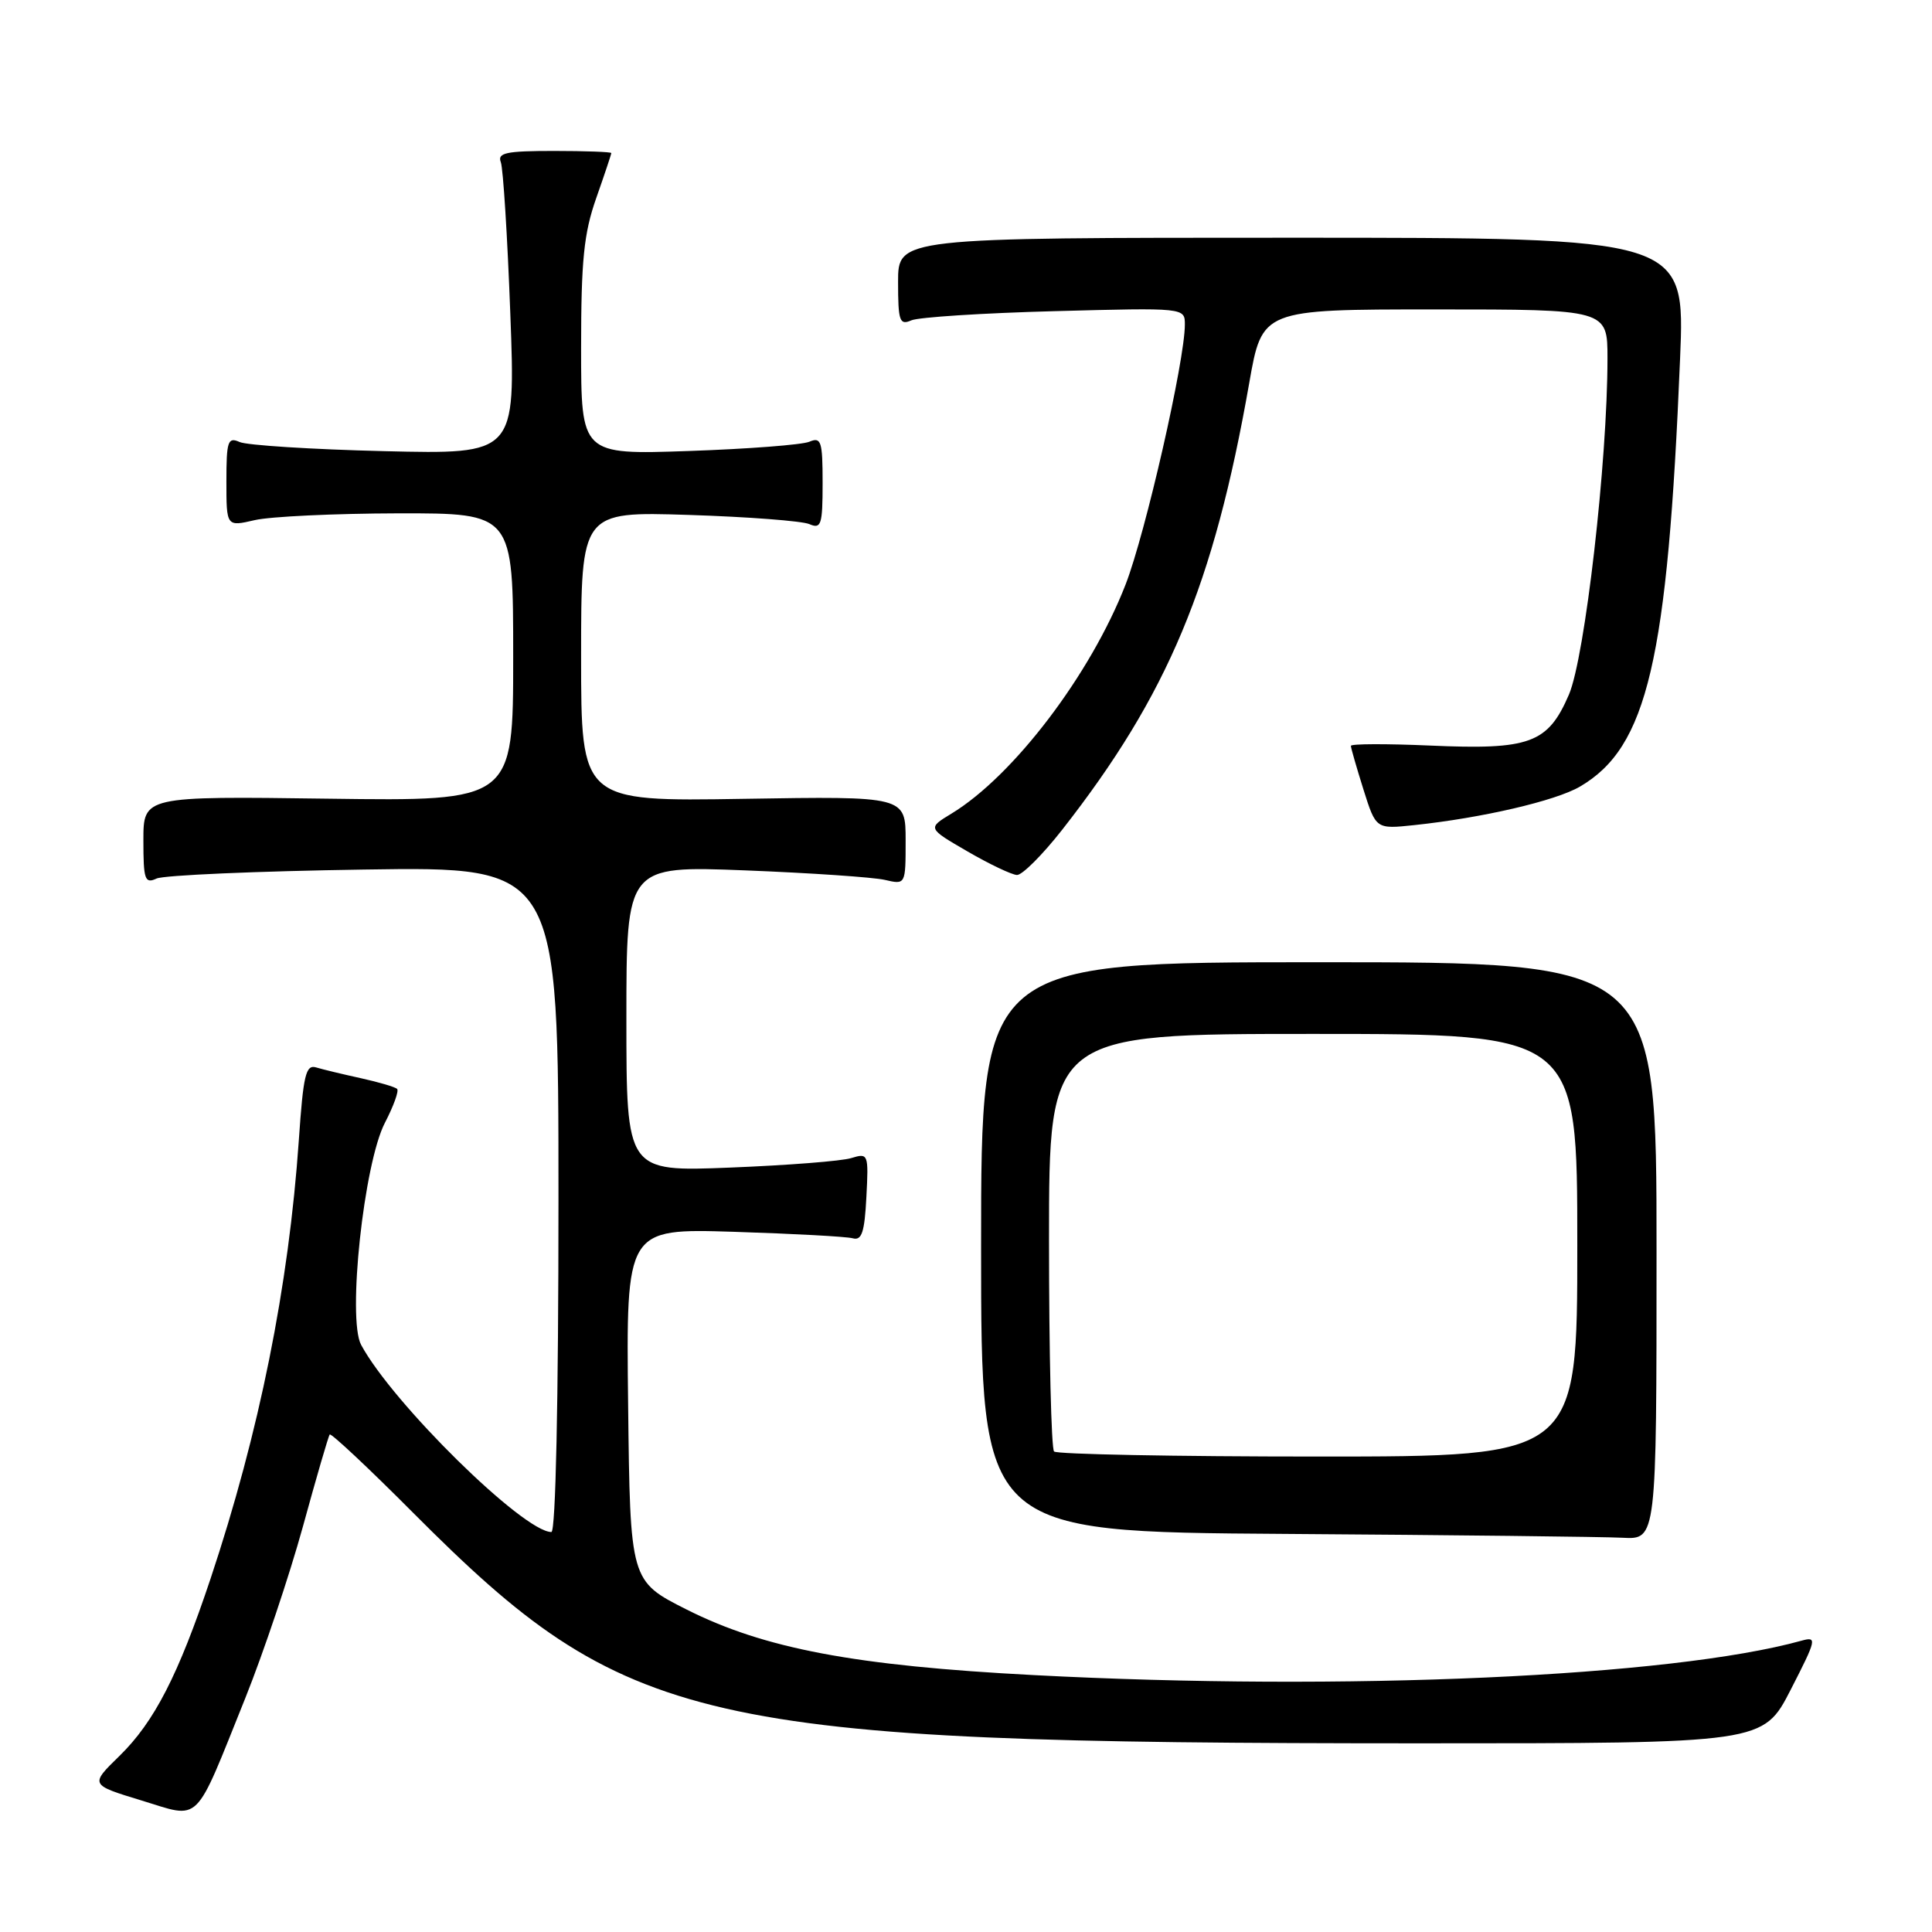 <?xml version="1.0" encoding="UTF-8" standalone="no"?>
<!DOCTYPE svg PUBLIC "-//W3C//DTD SVG 1.1//EN" "http://www.w3.org/Graphics/SVG/1.1/DTD/svg11.dtd" >
<svg xmlns="http://www.w3.org/2000/svg" xmlns:xlink="http://www.w3.org/1999/xlink" version="1.1" viewBox="0 0 256 256">
 <g >
 <path fill="currentColor"
d=" M 32.51 224.99 C 34.91 219.00 38.34 208.79 40.13 202.30 C 41.91 195.81 43.51 190.31 43.69 190.08 C 43.86 189.86 48.84 194.52 54.75 200.46 C 83.06 228.86 92.35 230.99 188.07 231.00 C 233.63 231.00 233.63 231.00 237.28 223.89 C 240.71 217.20 240.80 216.82 238.71 217.40 C 221.46 222.18 178.17 224.12 137.00 221.96 C 113.26 220.72 101.27 218.45 91.00 213.28 C 83.50 209.50 83.50 209.50 83.23 186.14 C 82.96 162.78 82.96 162.78 97.23 163.22 C 105.08 163.47 112.17 163.85 113.00 164.08 C 114.19 164.41 114.56 163.28 114.80 158.62 C 115.10 152.89 115.05 152.76 112.80 153.45 C 111.54 153.85 104.31 154.41 96.75 154.71 C 83.00 155.26 83.00 155.26 83.00 134.99 C 83.00 114.72 83.00 114.72 98.75 115.33 C 107.41 115.67 115.74 116.24 117.25 116.59 C 120.00 117.23 120.00 117.23 120.00 111.37 C 120.00 105.50 120.00 105.50 98.50 105.85 C 77.00 106.20 77.00 106.20 77.00 86.99 C 77.00 67.78 77.00 67.78 91.25 68.23 C 99.09 68.48 106.29 69.03 107.25 69.45 C 108.81 70.13 109.00 69.54 109.00 64.00 C 109.00 58.47 108.81 57.87 107.25 58.53 C 106.29 58.94 99.09 59.49 91.25 59.76 C 77.00 60.25 77.00 60.25 77.00 46.10 C 77.00 34.51 77.36 30.92 79.00 26.26 C 80.10 23.13 81.00 20.44 81.00 20.28 C 81.00 20.13 77.58 20.00 73.39 20.00 C 67.06 20.00 65.88 20.25 66.36 21.49 C 66.67 22.31 67.24 31.36 67.62 41.59 C 68.32 60.20 68.32 60.20 50.91 59.78 C 41.33 59.55 32.71 59.00 31.75 58.57 C 30.19 57.87 30.00 58.44 30.00 63.79 C 30.00 69.79 30.00 69.79 33.75 68.92 C 35.81 68.44 44.36 68.04 52.75 68.02 C 68.00 68.00 68.00 68.00 68.00 87.08 C 68.00 106.16 68.00 106.16 43.50 105.83 C 19.00 105.50 19.00 105.50 19.00 111.36 C 19.00 116.57 19.19 117.13 20.75 116.41 C 21.71 115.97 34.09 115.43 48.25 115.22 C 74.00 114.83 74.00 114.83 74.00 158.91 C 74.00 185.84 73.63 203.00 73.06 203.00 C 69.36 203.00 52.01 185.93 47.85 178.20 C 46.00 174.76 48.21 154.13 51.01 148.76 C 52.15 146.56 52.88 144.55 52.62 144.29 C 52.37 144.03 50.21 143.40 47.83 142.87 C 45.45 142.35 42.78 141.71 41.89 141.44 C 40.52 141.03 40.19 142.43 39.60 151.03 C 38.26 170.45 34.36 189.80 27.90 209.18 C 23.63 221.96 20.45 228.15 15.84 232.66 C 11.91 236.49 11.91 236.49 18.71 238.56 C 26.73 241.00 25.63 242.09 32.51 224.99 Z  M 219.50 165.75 C 219.50 127.50 219.50 127.50 174.75 127.50 C 130.00 127.50 130.00 127.50 130.00 165.24 C 130.00 202.98 130.00 202.98 170.25 203.25 C 192.39 203.40 212.53 203.63 215.00 203.76 C 219.50 204.00 219.50 204.00 219.50 165.75 Z  M 140.75 109.94 C 154.75 92.06 160.83 77.53 165.53 50.75 C 167.24 41.00 167.24 41.00 190.12 41.00 C 213.00 41.00 213.00 41.00 213.00 47.48 C 213.00 61.12 210.02 87.08 207.89 92.04 C 205.10 98.51 202.73 99.38 189.48 98.79 C 183.72 98.54 179.00 98.55 179.00 98.83 C 179.00 99.10 179.75 101.70 180.66 104.60 C 182.32 109.87 182.32 109.87 187.41 109.33 C 196.39 108.38 206.11 106.12 209.35 104.23 C 218.29 99.01 220.97 87.57 222.62 47.50 C 223.29 31.50 223.29 31.50 171.14 31.50 C 119.00 31.50 119.00 31.50 119.00 37.36 C 119.00 42.56 119.20 43.13 120.75 42.45 C 121.71 42.03 130.26 41.48 139.75 41.23 C 157.00 40.77 157.00 40.77 157.00 43.01 C 157.00 47.80 151.79 70.63 149.15 77.44 C 144.52 89.35 134.30 102.81 126.07 107.81 C 122.89 109.74 122.89 109.74 128.20 112.82 C 131.11 114.51 134.06 115.91 134.75 115.94 C 135.44 115.97 138.14 113.27 140.75 109.94 Z  M 139.67 192.33 C 139.30 191.97 139.00 179.37 139.00 164.33 C 139.00 137.00 139.00 137.00 174.00 137.00 C 209.00 137.00 209.00 137.00 209.00 165.00 C 209.00 193.00 209.00 193.00 174.67 193.00 C 155.78 193.00 140.03 192.70 139.67 192.33 Z "/>
</g>
</svg>